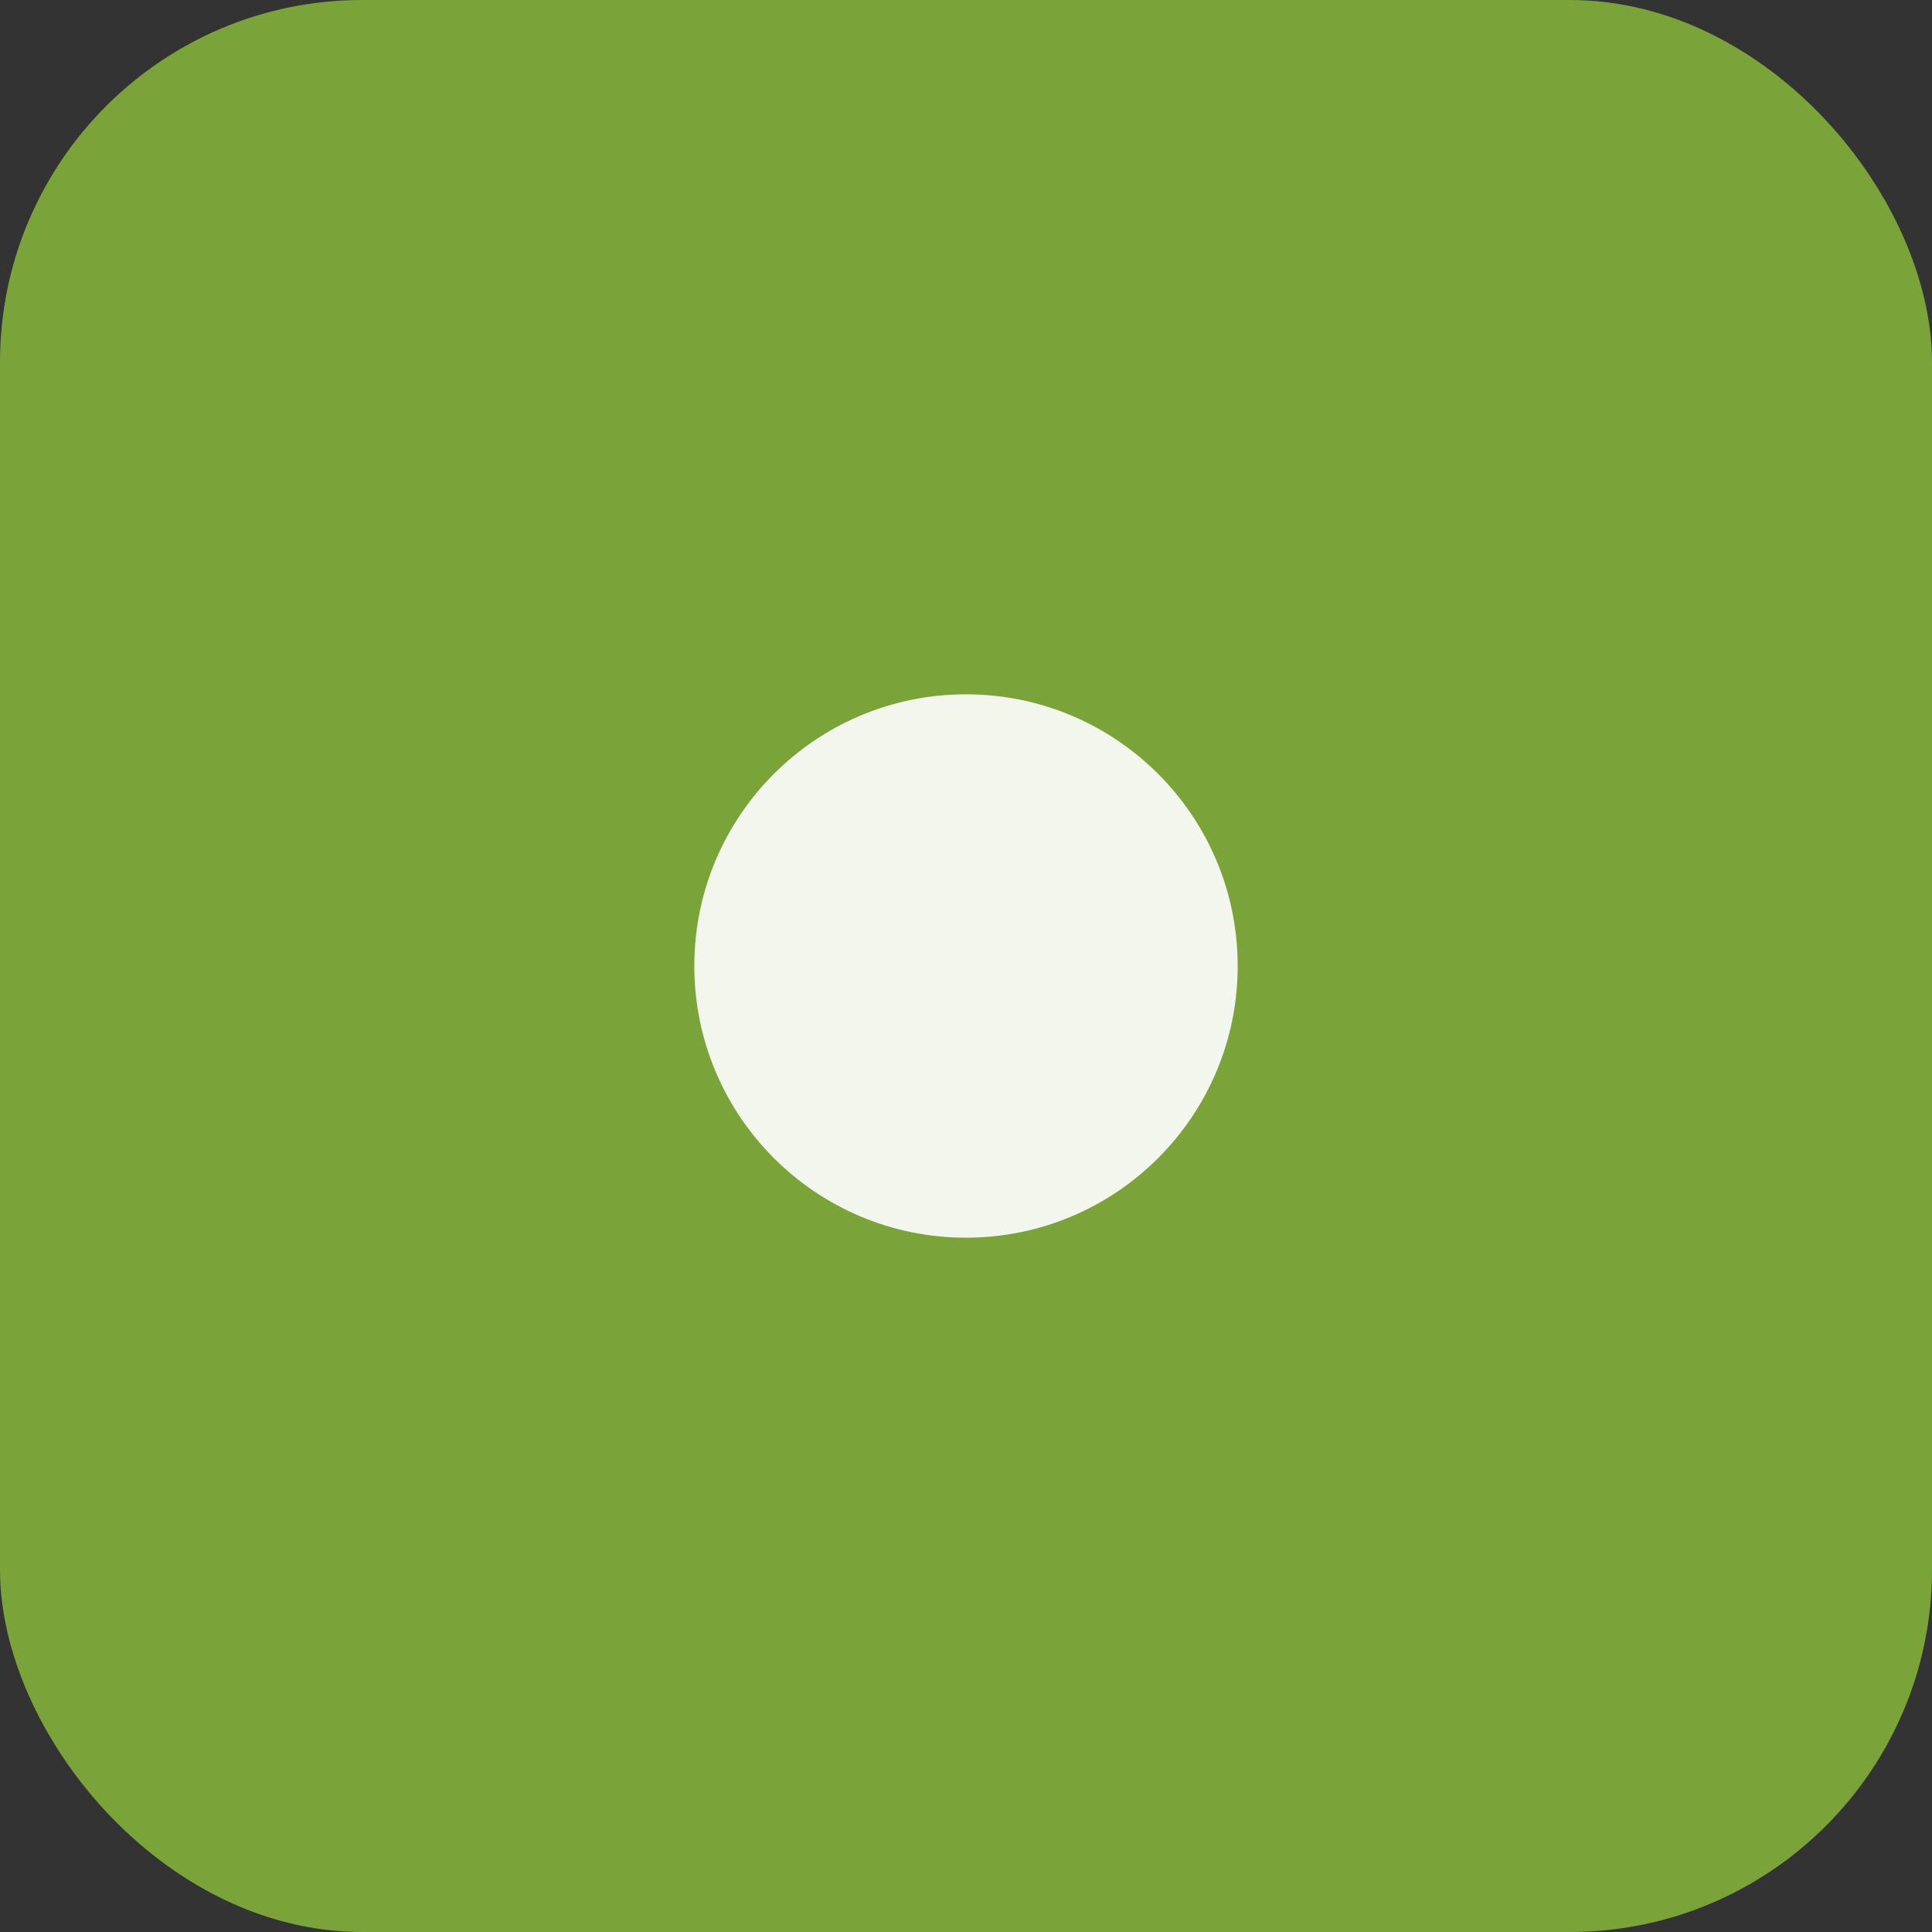 <svg xmlns="http://www.w3.org/2000/svg" viewBox="0 0 64 64"><rect x="0" y="0" width="64" height="64" fill="#333333" stroke="none"/><rect width="64" height="64" rx="12" fill="#7AA33A"/><circle cx="32" cy="32" r="9" fill="#fff" opacity=".9"/></svg>
